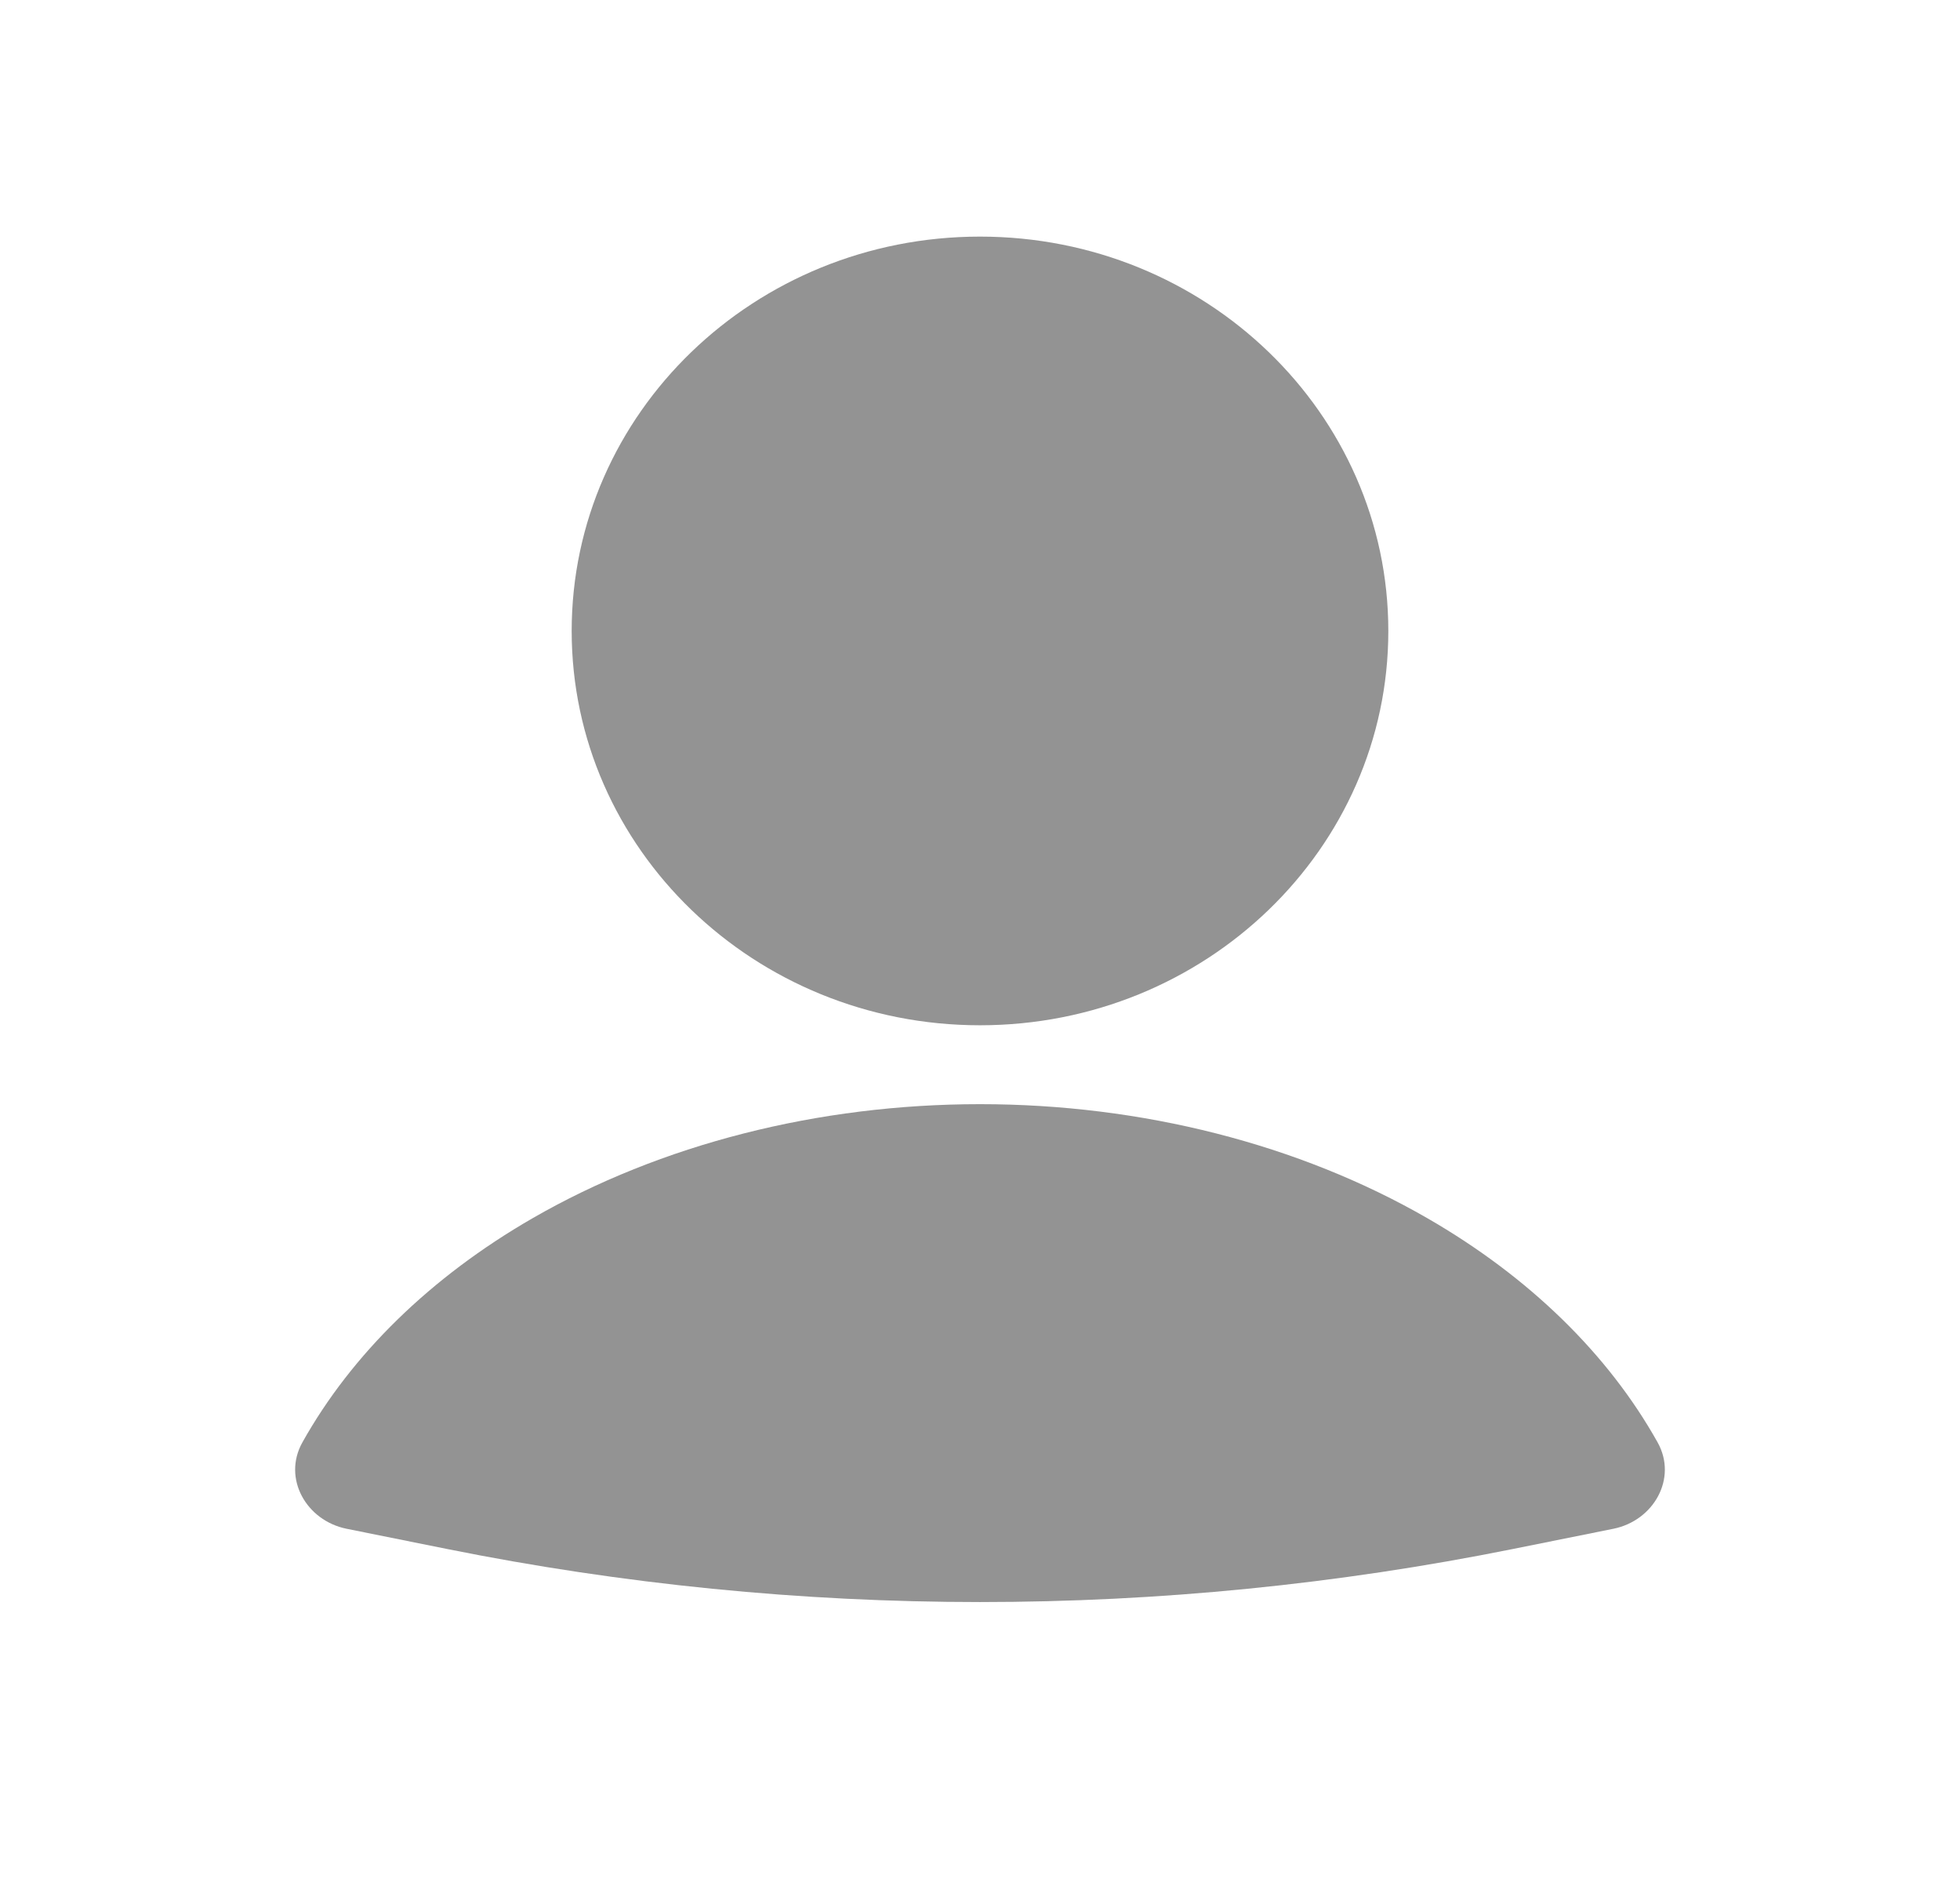 <svg width="58" height="56" viewBox="0 0 58 56" fill="none" xmlns="http://www.w3.org/2000/svg" xmlns:xlink="http://www.w3.org/1999/xlink">
<path d="M47.743,45.229C48.938,44.988 49.647,43.736 49.051,42.672C47.593,40.067 45.253,37.778 42.24,36.042C38.442,33.853 33.788,32.667 29,32.667C24.212,32.667 19.558,33.853 15.759,36.042C12.747,37.778 10.407,40.067 8.949,42.672C8.353,43.736 9.062,44.988 10.257,45.229L13.219,45.825C23.635,47.921 34.365,47.921 44.781,45.825L47.743,45.229Z" fill="#939393"/>
<path d="M41.083,18.667C41.083,25.11 35.673,30.333 29,30.333C22.327,30.333 16.917,25.11 16.917,18.667C16.917,12.223 22.327,7 29,7C35.673,7 41.083,12.223 41.083,18.667Z" fill="#939393"/>
</svg>

